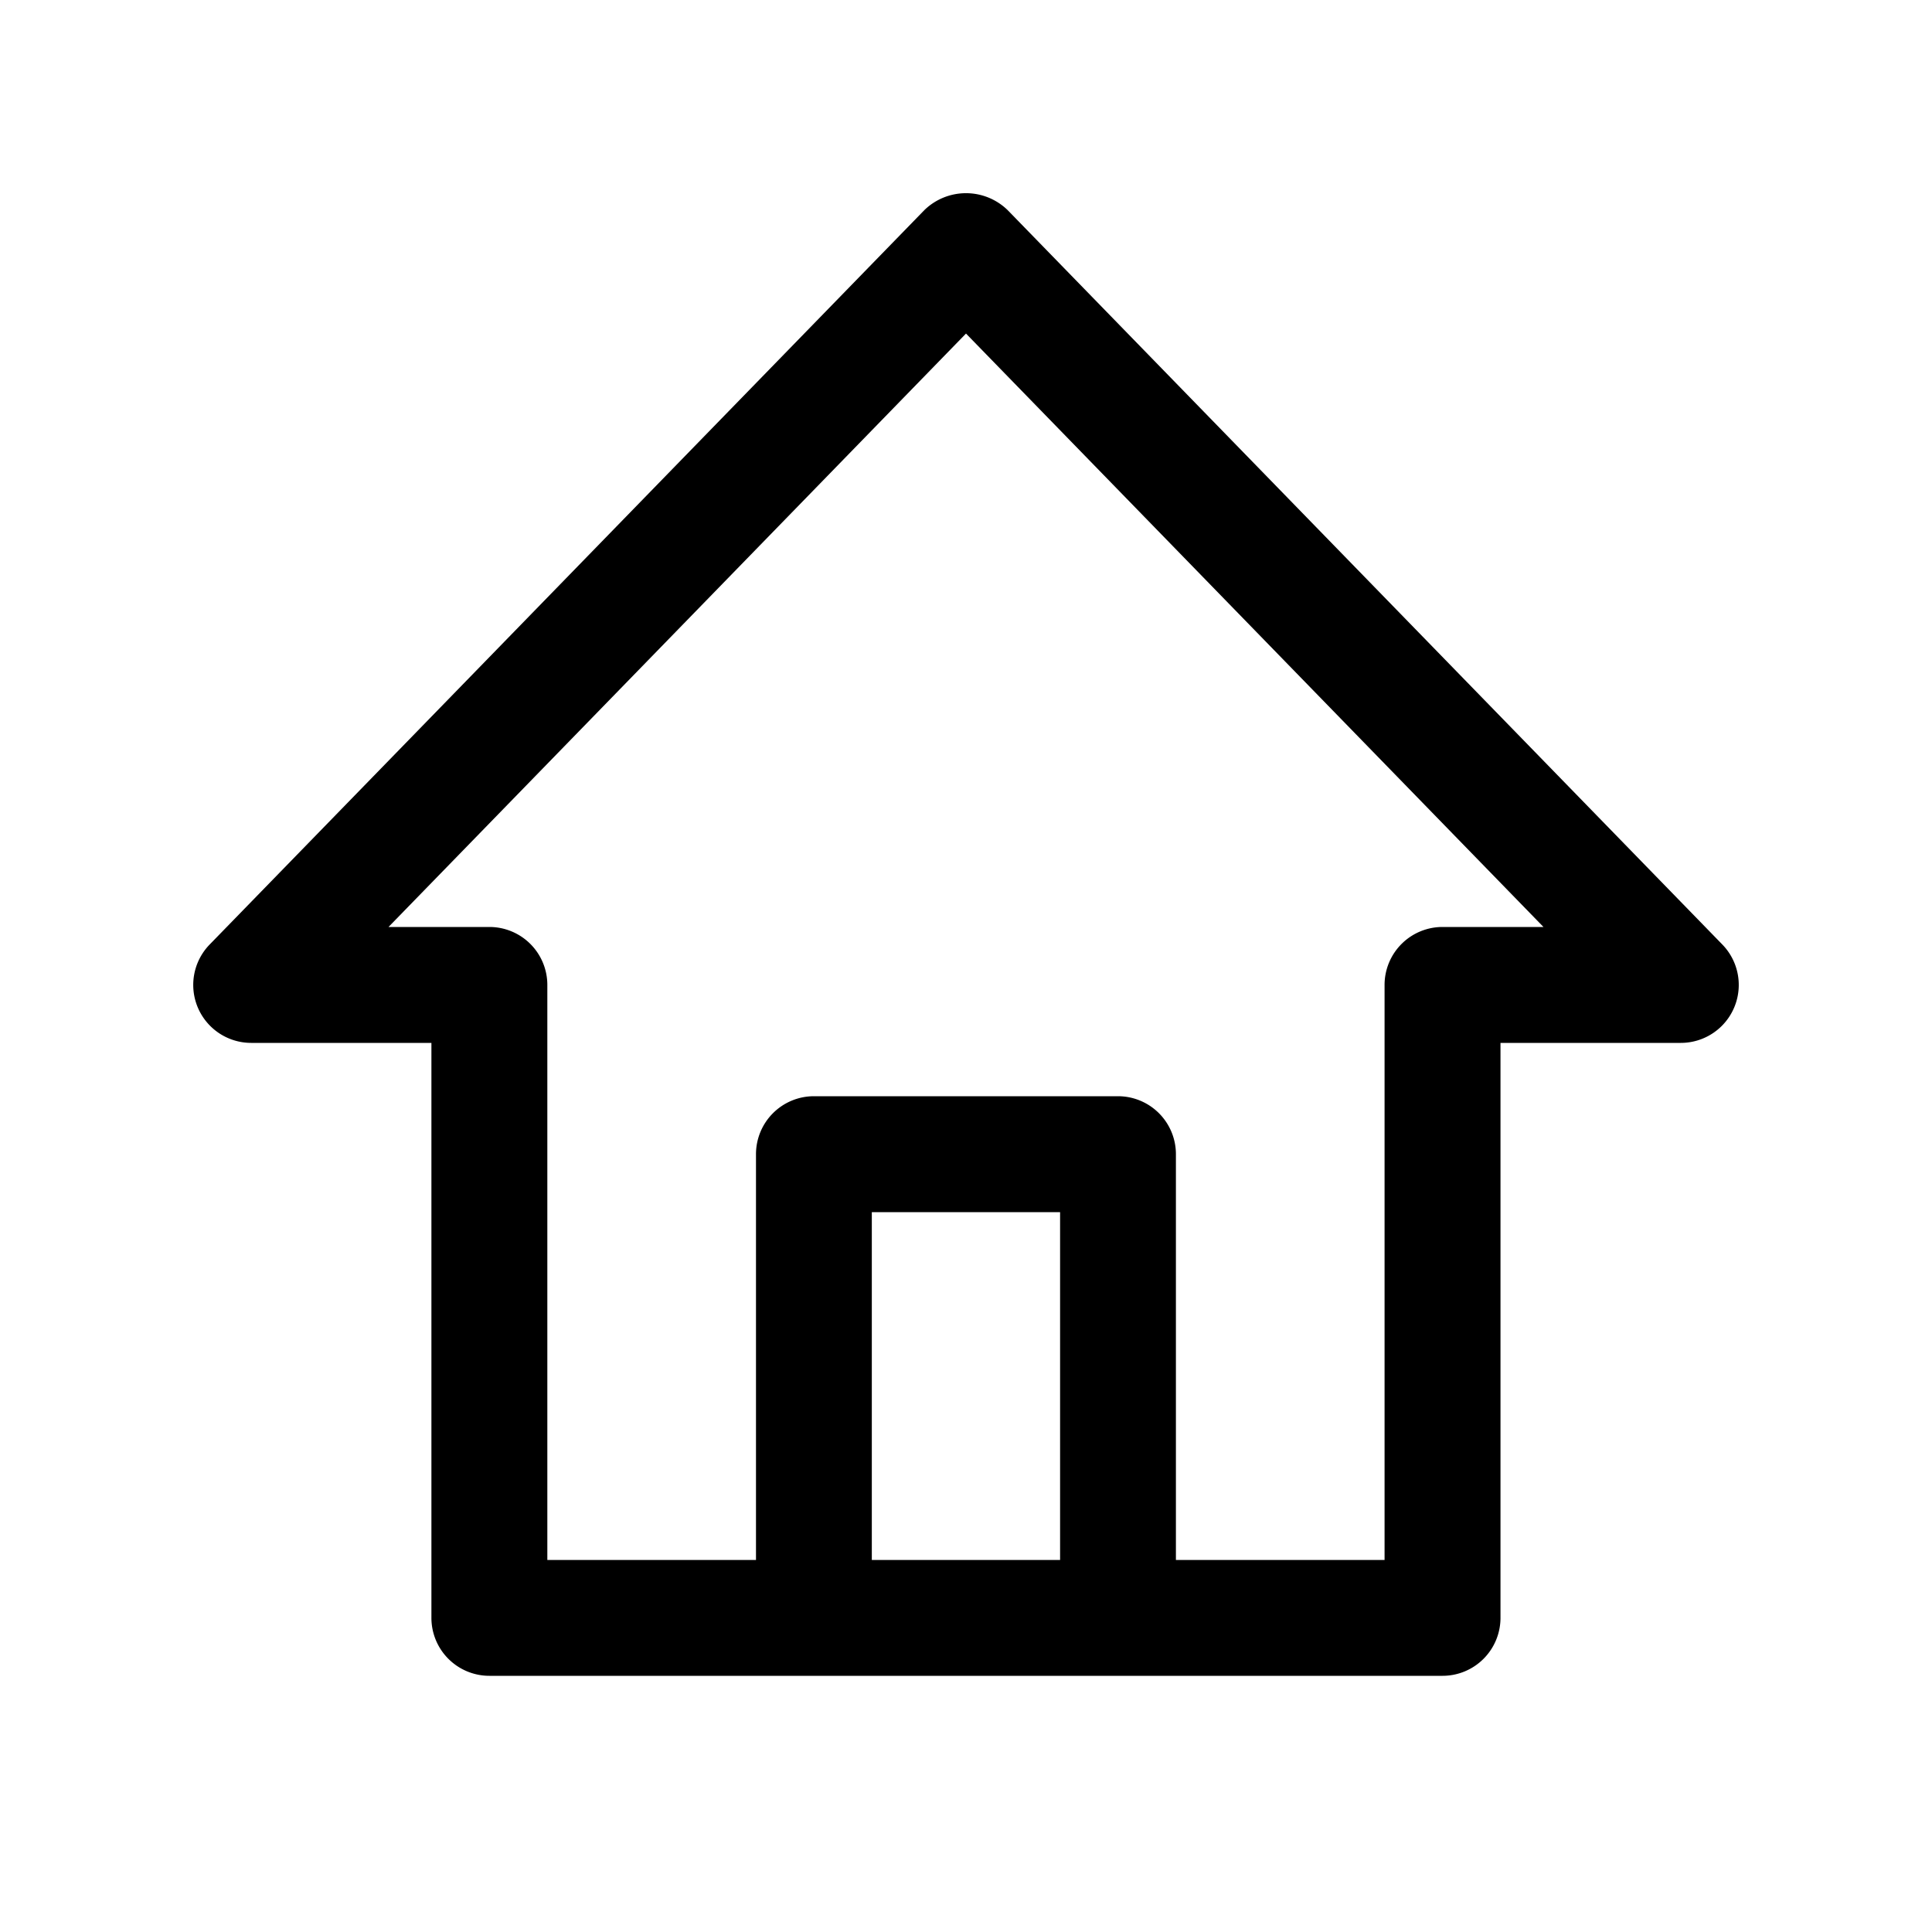 <svg xmlns="http://www.w3.org/2000/svg" viewBox="0 0 20 20">
    <path fill="#000" fill-rule="evenodd" d="M17.83 9.778l-7.4-7.604a.618.618 0 0 0-.86 0l-7.4 7.604a.6.6 0 0 0 .43 1.018h1.866v5.952a.6.6 0 0 0 .6.6h9.867a.6.6 0 0 0 .6-.6v-5.952H17.4a.6.6 0 0 0 .43-1.018m-8.805 6.371v-3.601h1.949v3.601m3.959-6.553a.6.6 0 0 0-.6.6v5.953h-2.16v-4.201a.6.6 0 0 0-.6-.6H8.426a.6.6 0 0 0-.6.6v4.201h-2.16v-5.953a.6.6 0 0 0-.6-.6H4.022L10 3.453l5.978 6.143h-1.045"/>
</svg>
